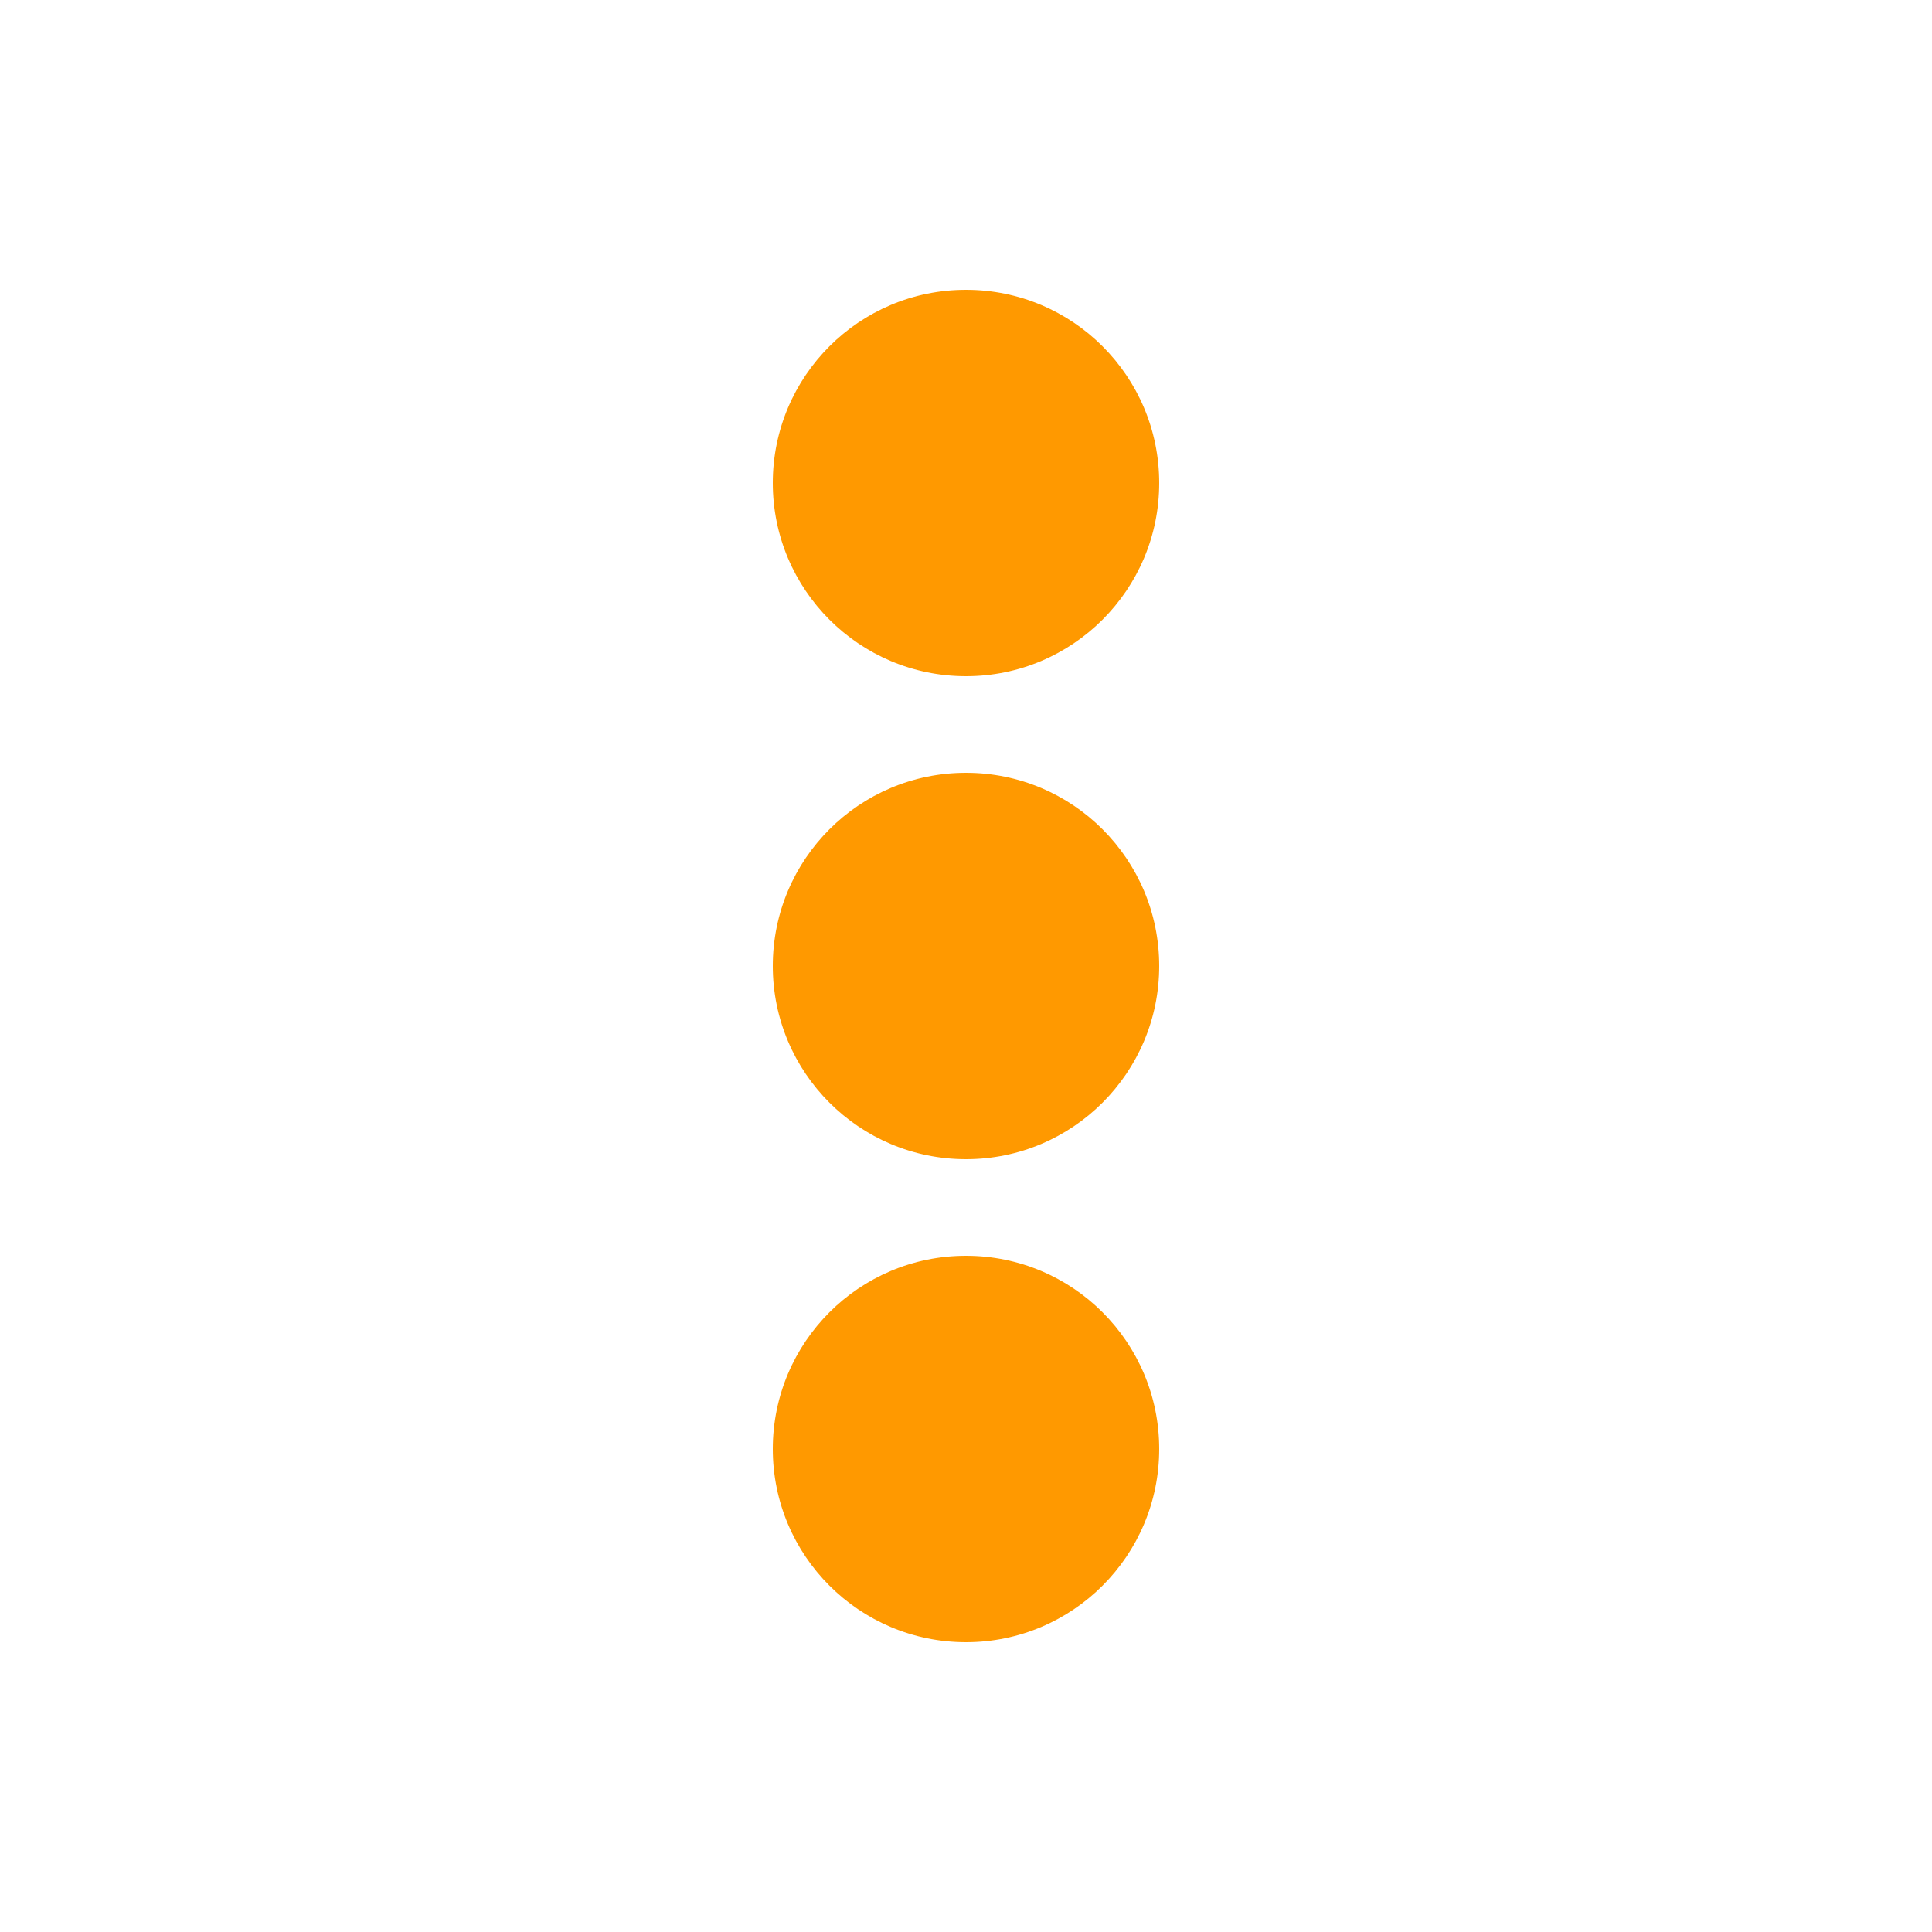 <svg width="14" height="14" viewBox="0 0 14 14" fill="none" xmlns="http://www.w3.org/2000/svg">
<path d="M7 11.9C7.773 11.9 8.4 11.273 8.4 10.5C8.4 9.726 7.773 9.1 7 9.1C6.227 9.1 5.6 9.726 5.6 10.5C5.6 11.273 6.227 11.9 7 11.9Z" fill="#FF9900"/>
<path d="M7 8.4C7.773 8.4 8.4 7.773 8.4 7C8.4 6.226 7.773 5.6 7 5.6C6.227 5.6 5.6 6.226 5.6 7C5.6 7.773 6.227 8.4 7 8.4Z" fill="#FF9900"/>
<path d="M7 4.9C7.773 4.9 8.4 4.273 8.4 3.5C8.4 2.726 7.773 2.1 7 2.1C6.227 2.1 5.6 2.726 5.6 3.5C5.6 4.273 6.227 4.9 7 4.9Z" fill="#FF9900"/>
</svg>
